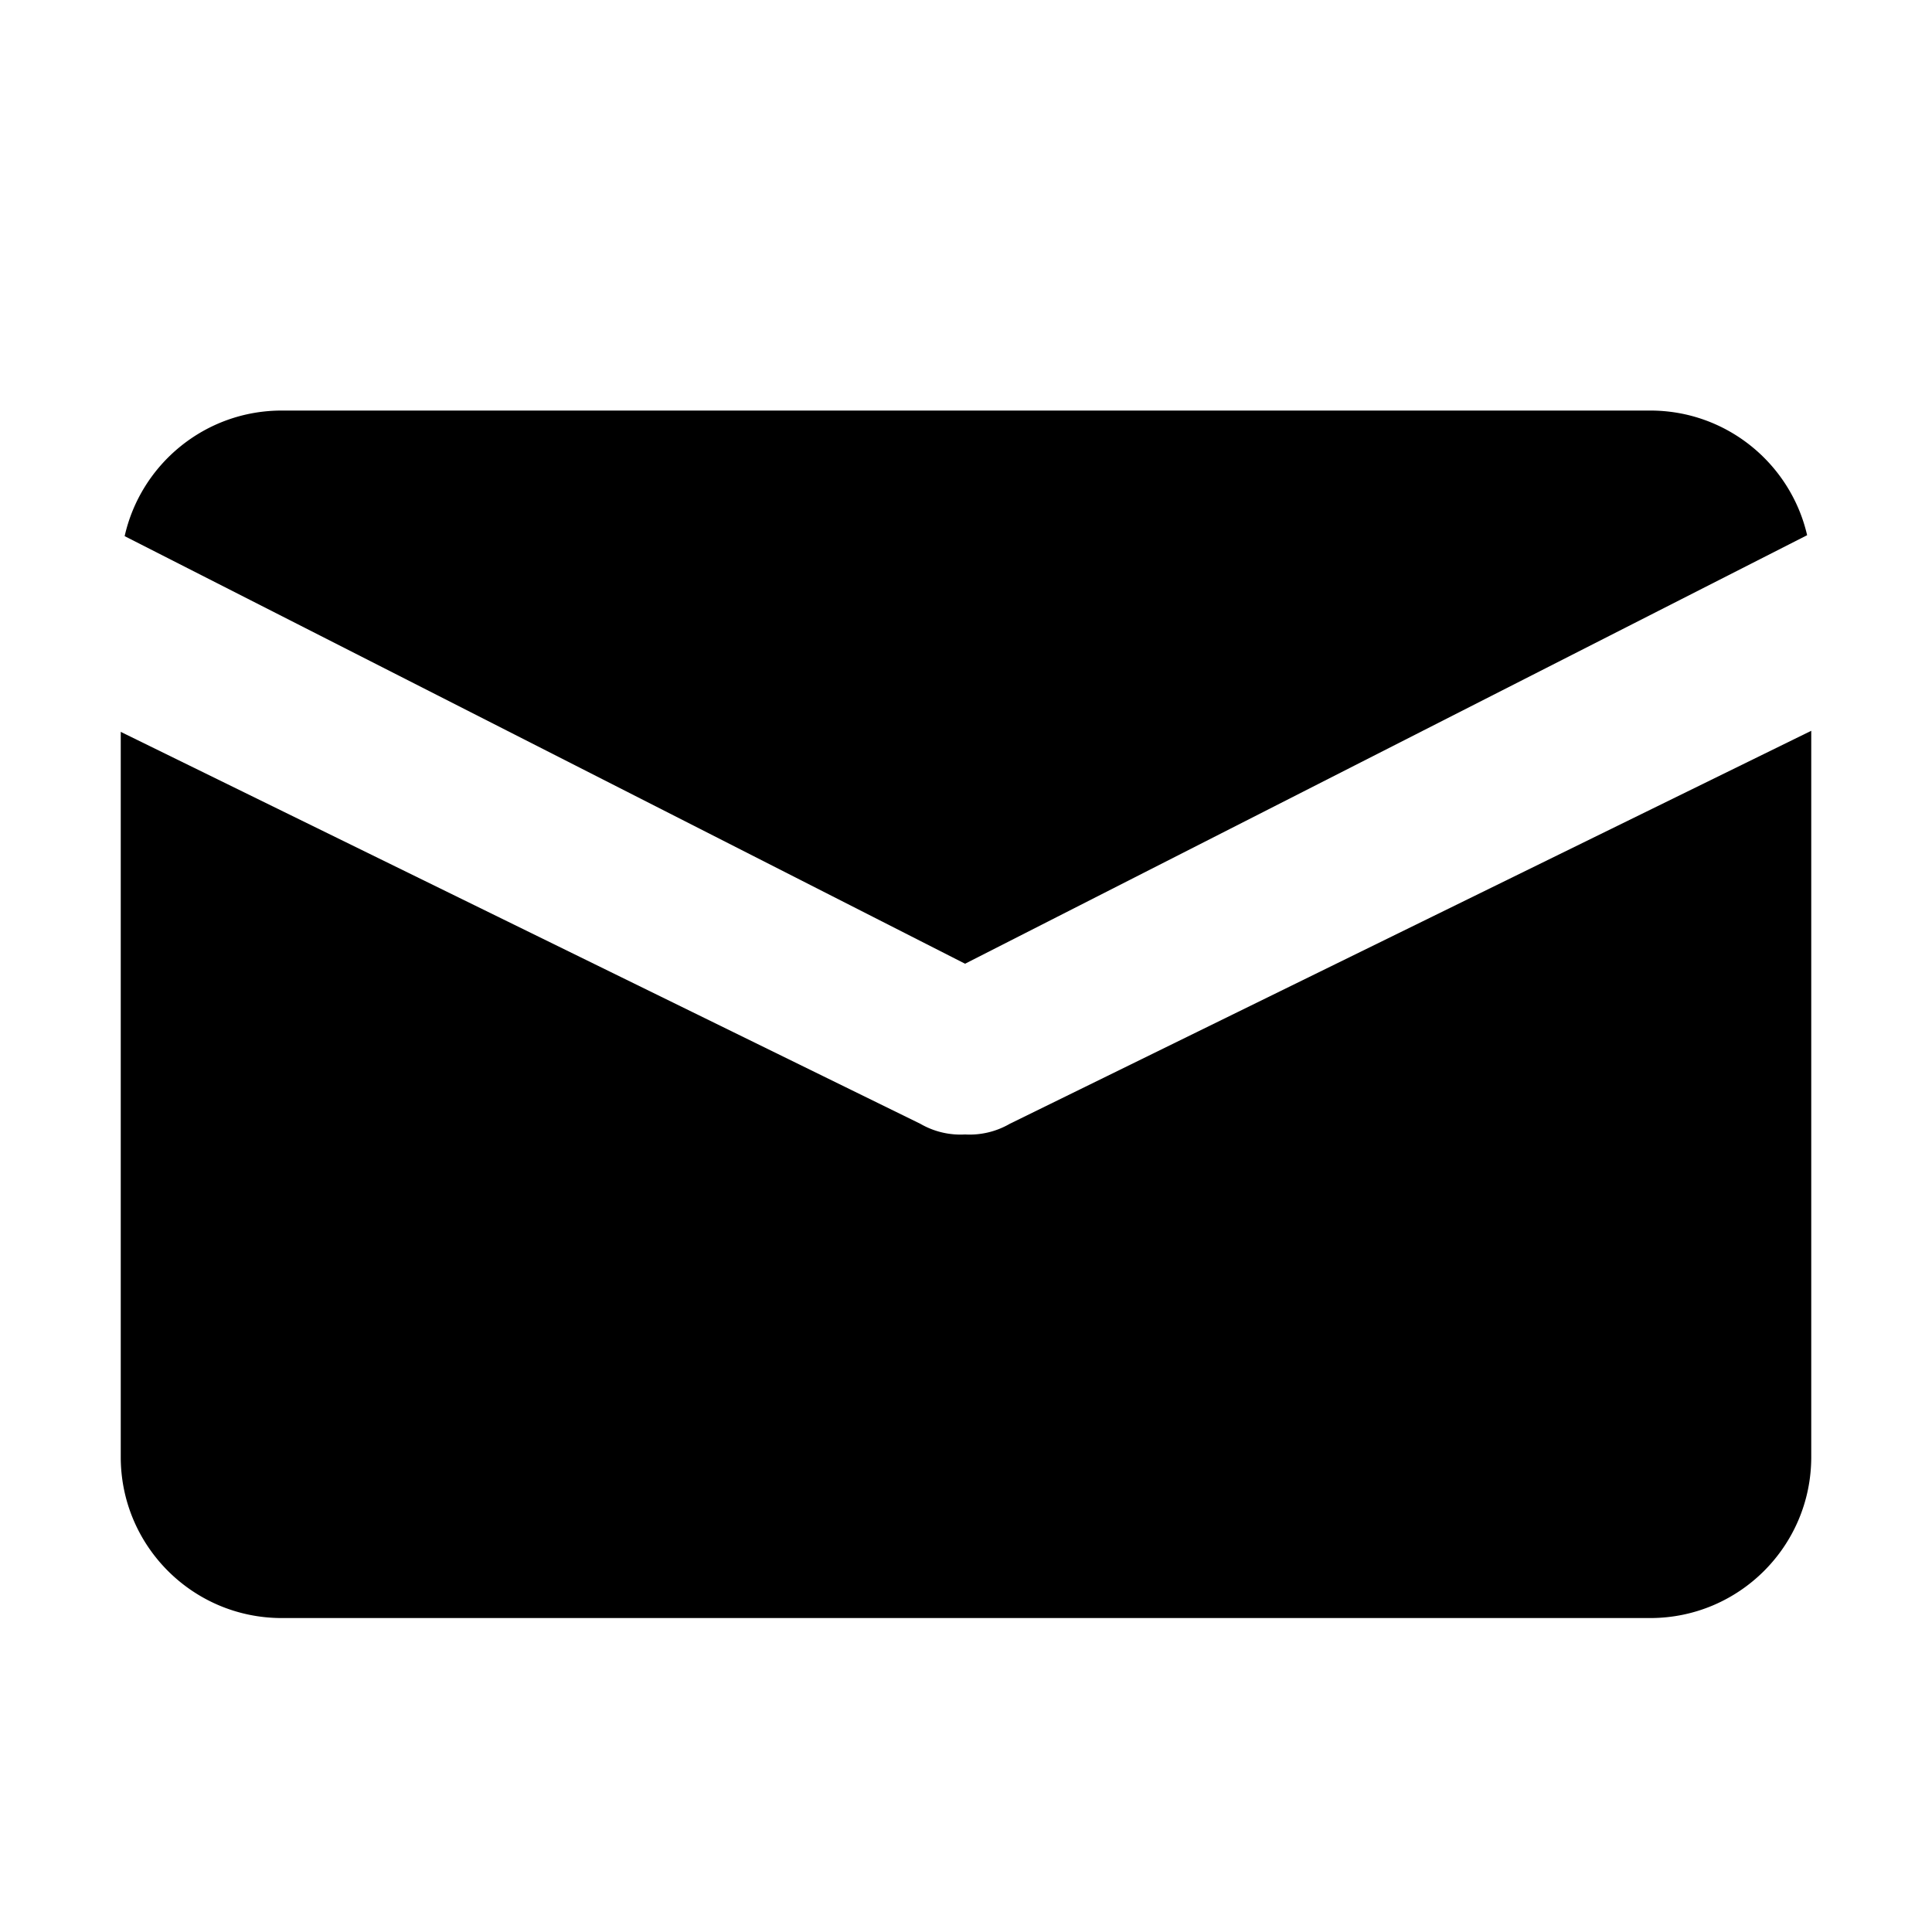 <svg xmlns="http://www.w3.org/2000/svg" width="320" height="320"><path d="M20.647 88.803C23.317 76.896 33.954 68 46.667 68h226.666c12.657 0 23.255 8.818 25.984 20.646l-139.47 70.977-139.2-70.82zM20 121.22l132.435 64.915a13.262 13.262 0 0 0 7.41 1.767c2.505.142 5.077-.42 7.41-1.767L300 121.042v120.29c0 14.73-11.94 26.668-26.667 26.668H46.667C31.94 268 20 256.06 20 241.333V121.22z"/></svg>